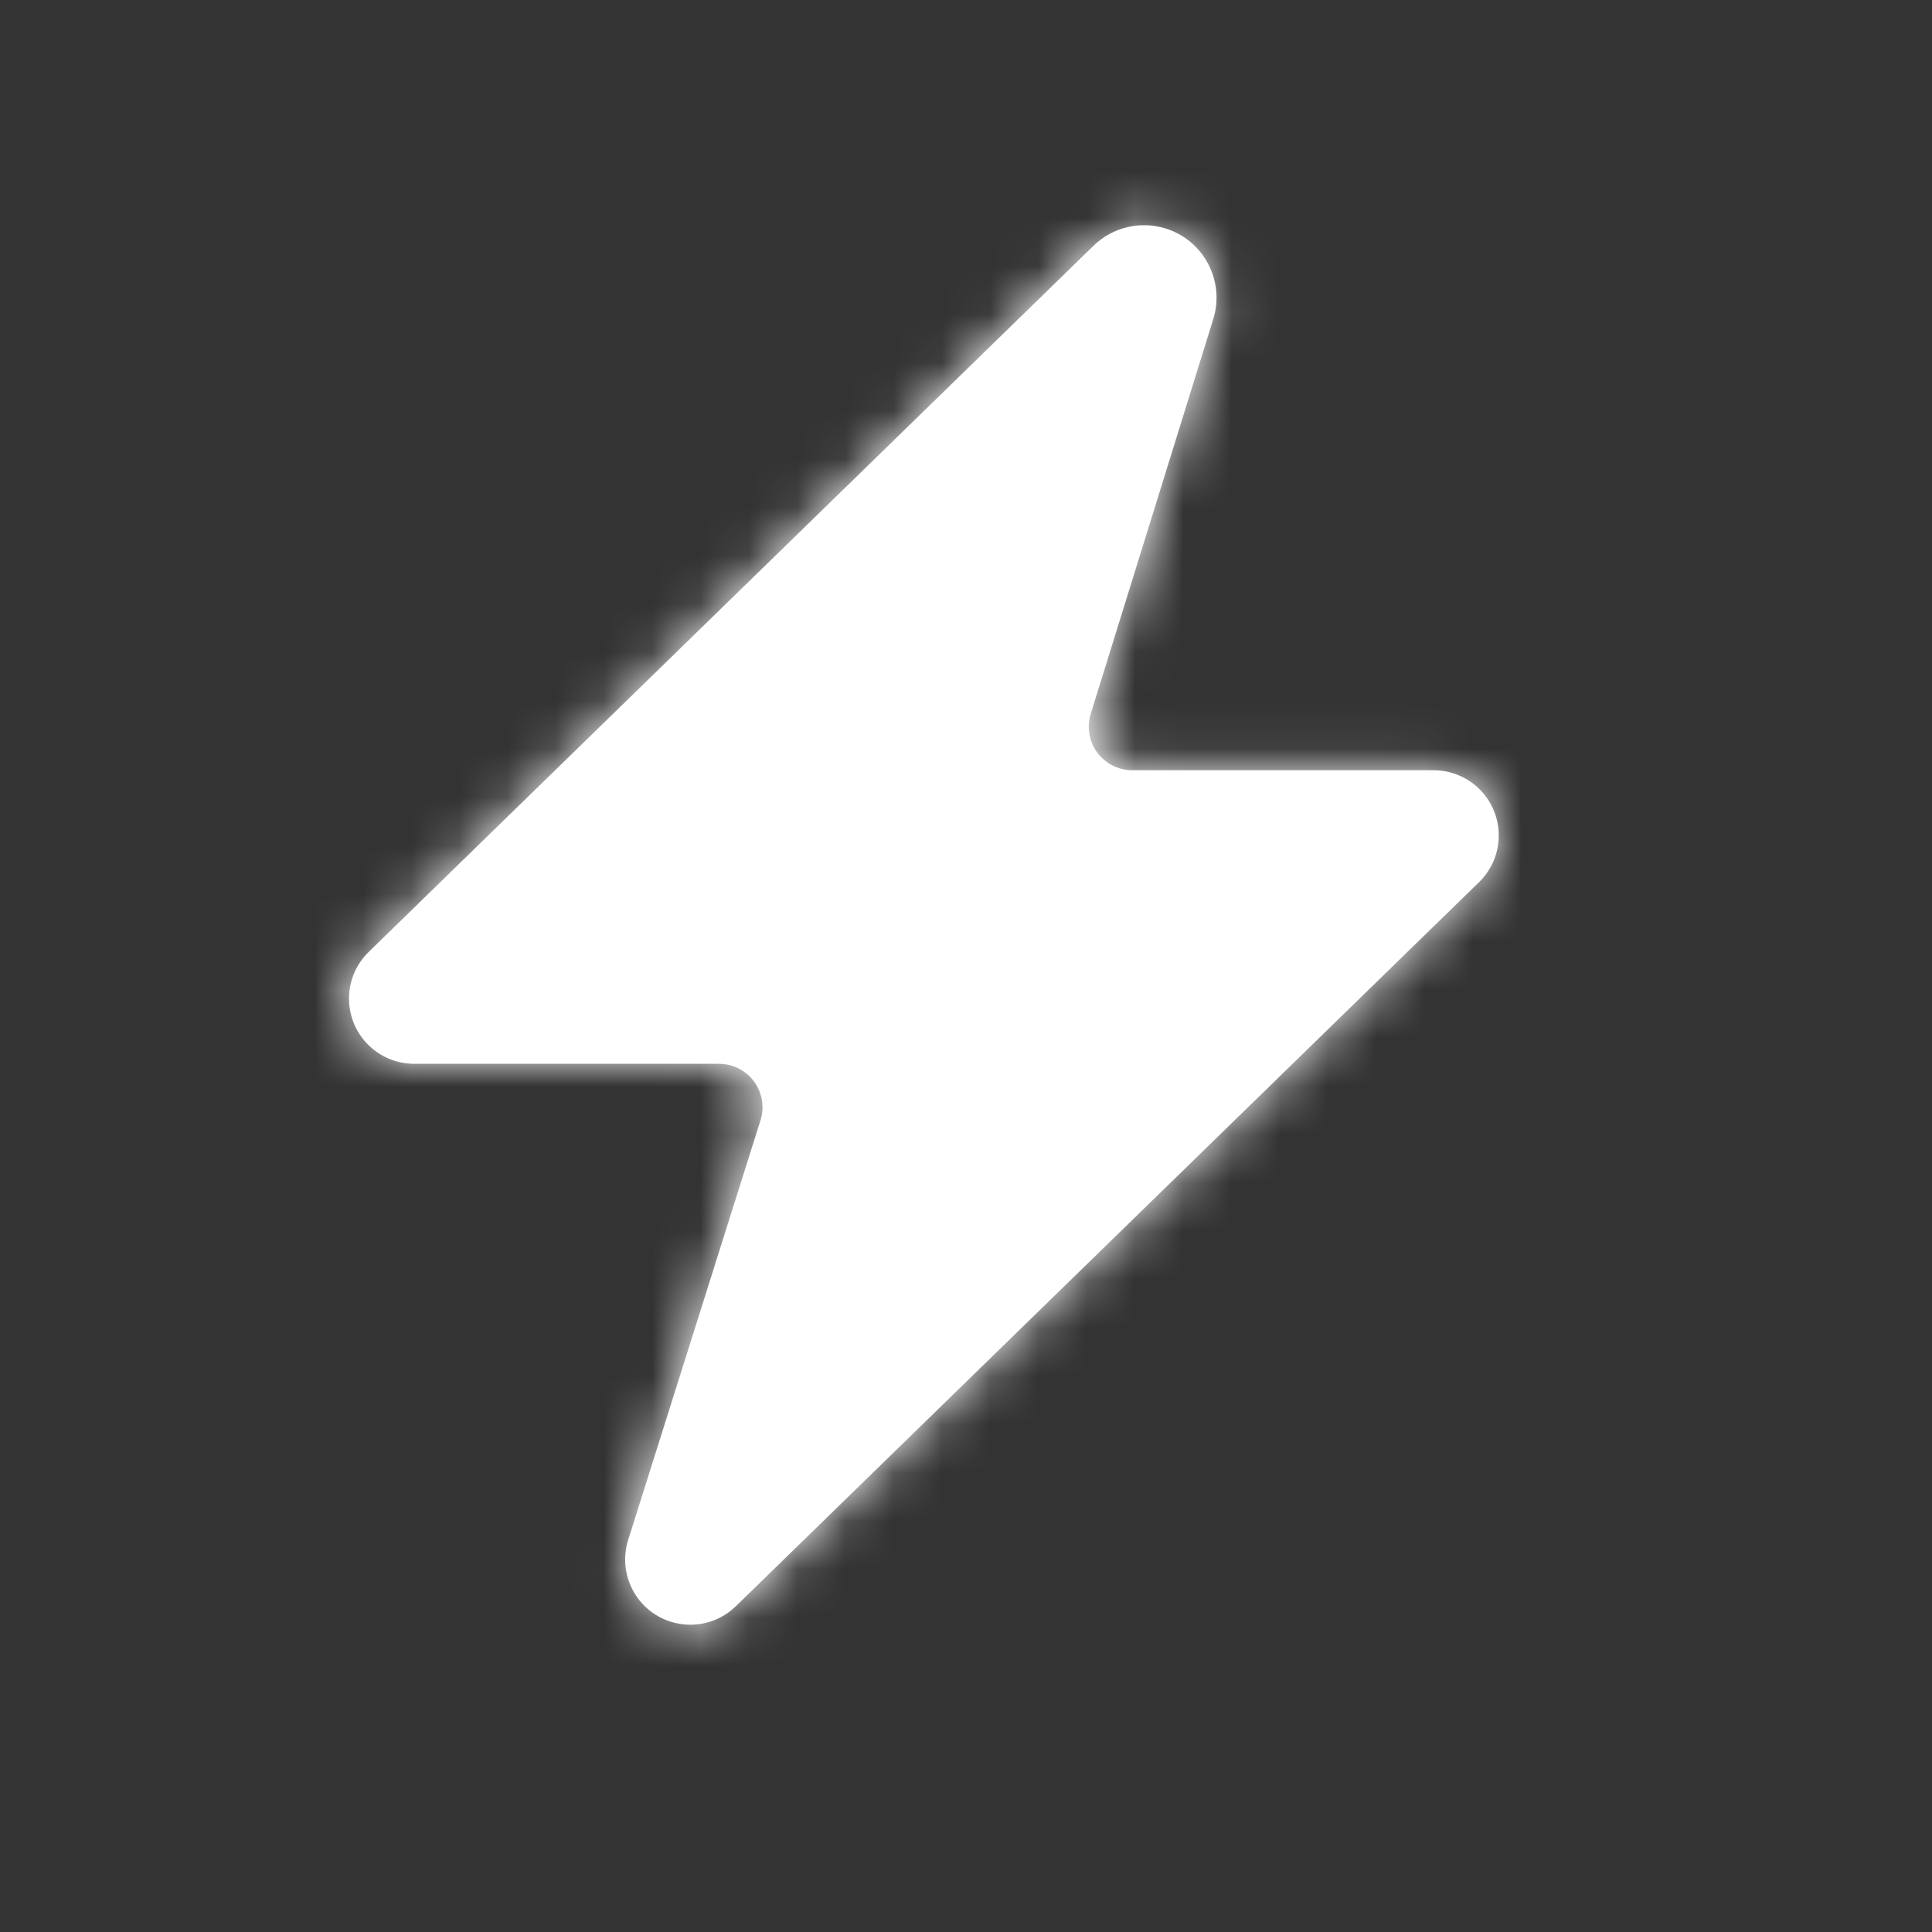 <?xml version="1.0" encoding="UTF-8"?>
<svg width="40px" height="40px" viewBox="0 0 40 40" version="1.1" xmlns="http://www.w3.org/2000/svg" xmlns:xlink="http://www.w3.org/1999/xlink">
    <rect x="0" y="0" width="40" height="40" fill="#333333" stroke="none"/>
    <!-- Generator: sketchtool 52.5 (67469) - http://www.bohemiancoding.com/sketch -->
    <title>4ABA08FC-1F26-4662-A2A7-CA0654668540</title>
    <desc>Created with sketchtool.</desc>
    <defs>
        <path d="M22.64,5.088 L7.634,19.708 C7.1,20.228 7.089,21.083 7.609,21.617 C7.863,21.878 8.212,22.025 8.576,22.025 L14.887,22.025 C15.384,22.025 15.787,22.428 15.787,22.925 C15.787,23.017 15.773,23.108 15.745,23.196 L13.006,31.882 C12.782,32.593 13.176,33.352 13.887,33.576 C14.361,33.725 14.879,33.602 15.235,33.255 L25.057,23.686 L30.622,18.264 C31.156,17.744 31.167,16.889 30.647,16.355 C30.393,16.094 30.044,15.947 29.68,15.947 L23.441,15.947 C22.944,15.947 22.541,15.544 22.541,15.047 C22.541,14.956 22.555,14.867 22.582,14.78 L25.119,6.607 C25.365,5.816 24.922,4.975 24.131,4.73 C23.606,4.567 23.034,4.704 22.64,5.088 Z" id="path-1"></path>
    </defs>
    <g id="Symbols" stroke="none" stroke-width="1" fill="none" fill-rule="evenodd">
        <g id="Icons-/-Order">
            <mask id="mask-2" fill="white">
                <use xlink:href="#path-1"></use>
            </mask>
            <use id="Path-2" fill="#FFFFFF" xlink:href="#path-1"></use>
            <g id="Colors-/-White" mask="url(#mask-2)" fill="#FFFFFF">
                <rect id="Rectangle-Copy" x="0" y="0" width="40" height="40"></rect>
            </g>
        </g>
    </g>
</svg>